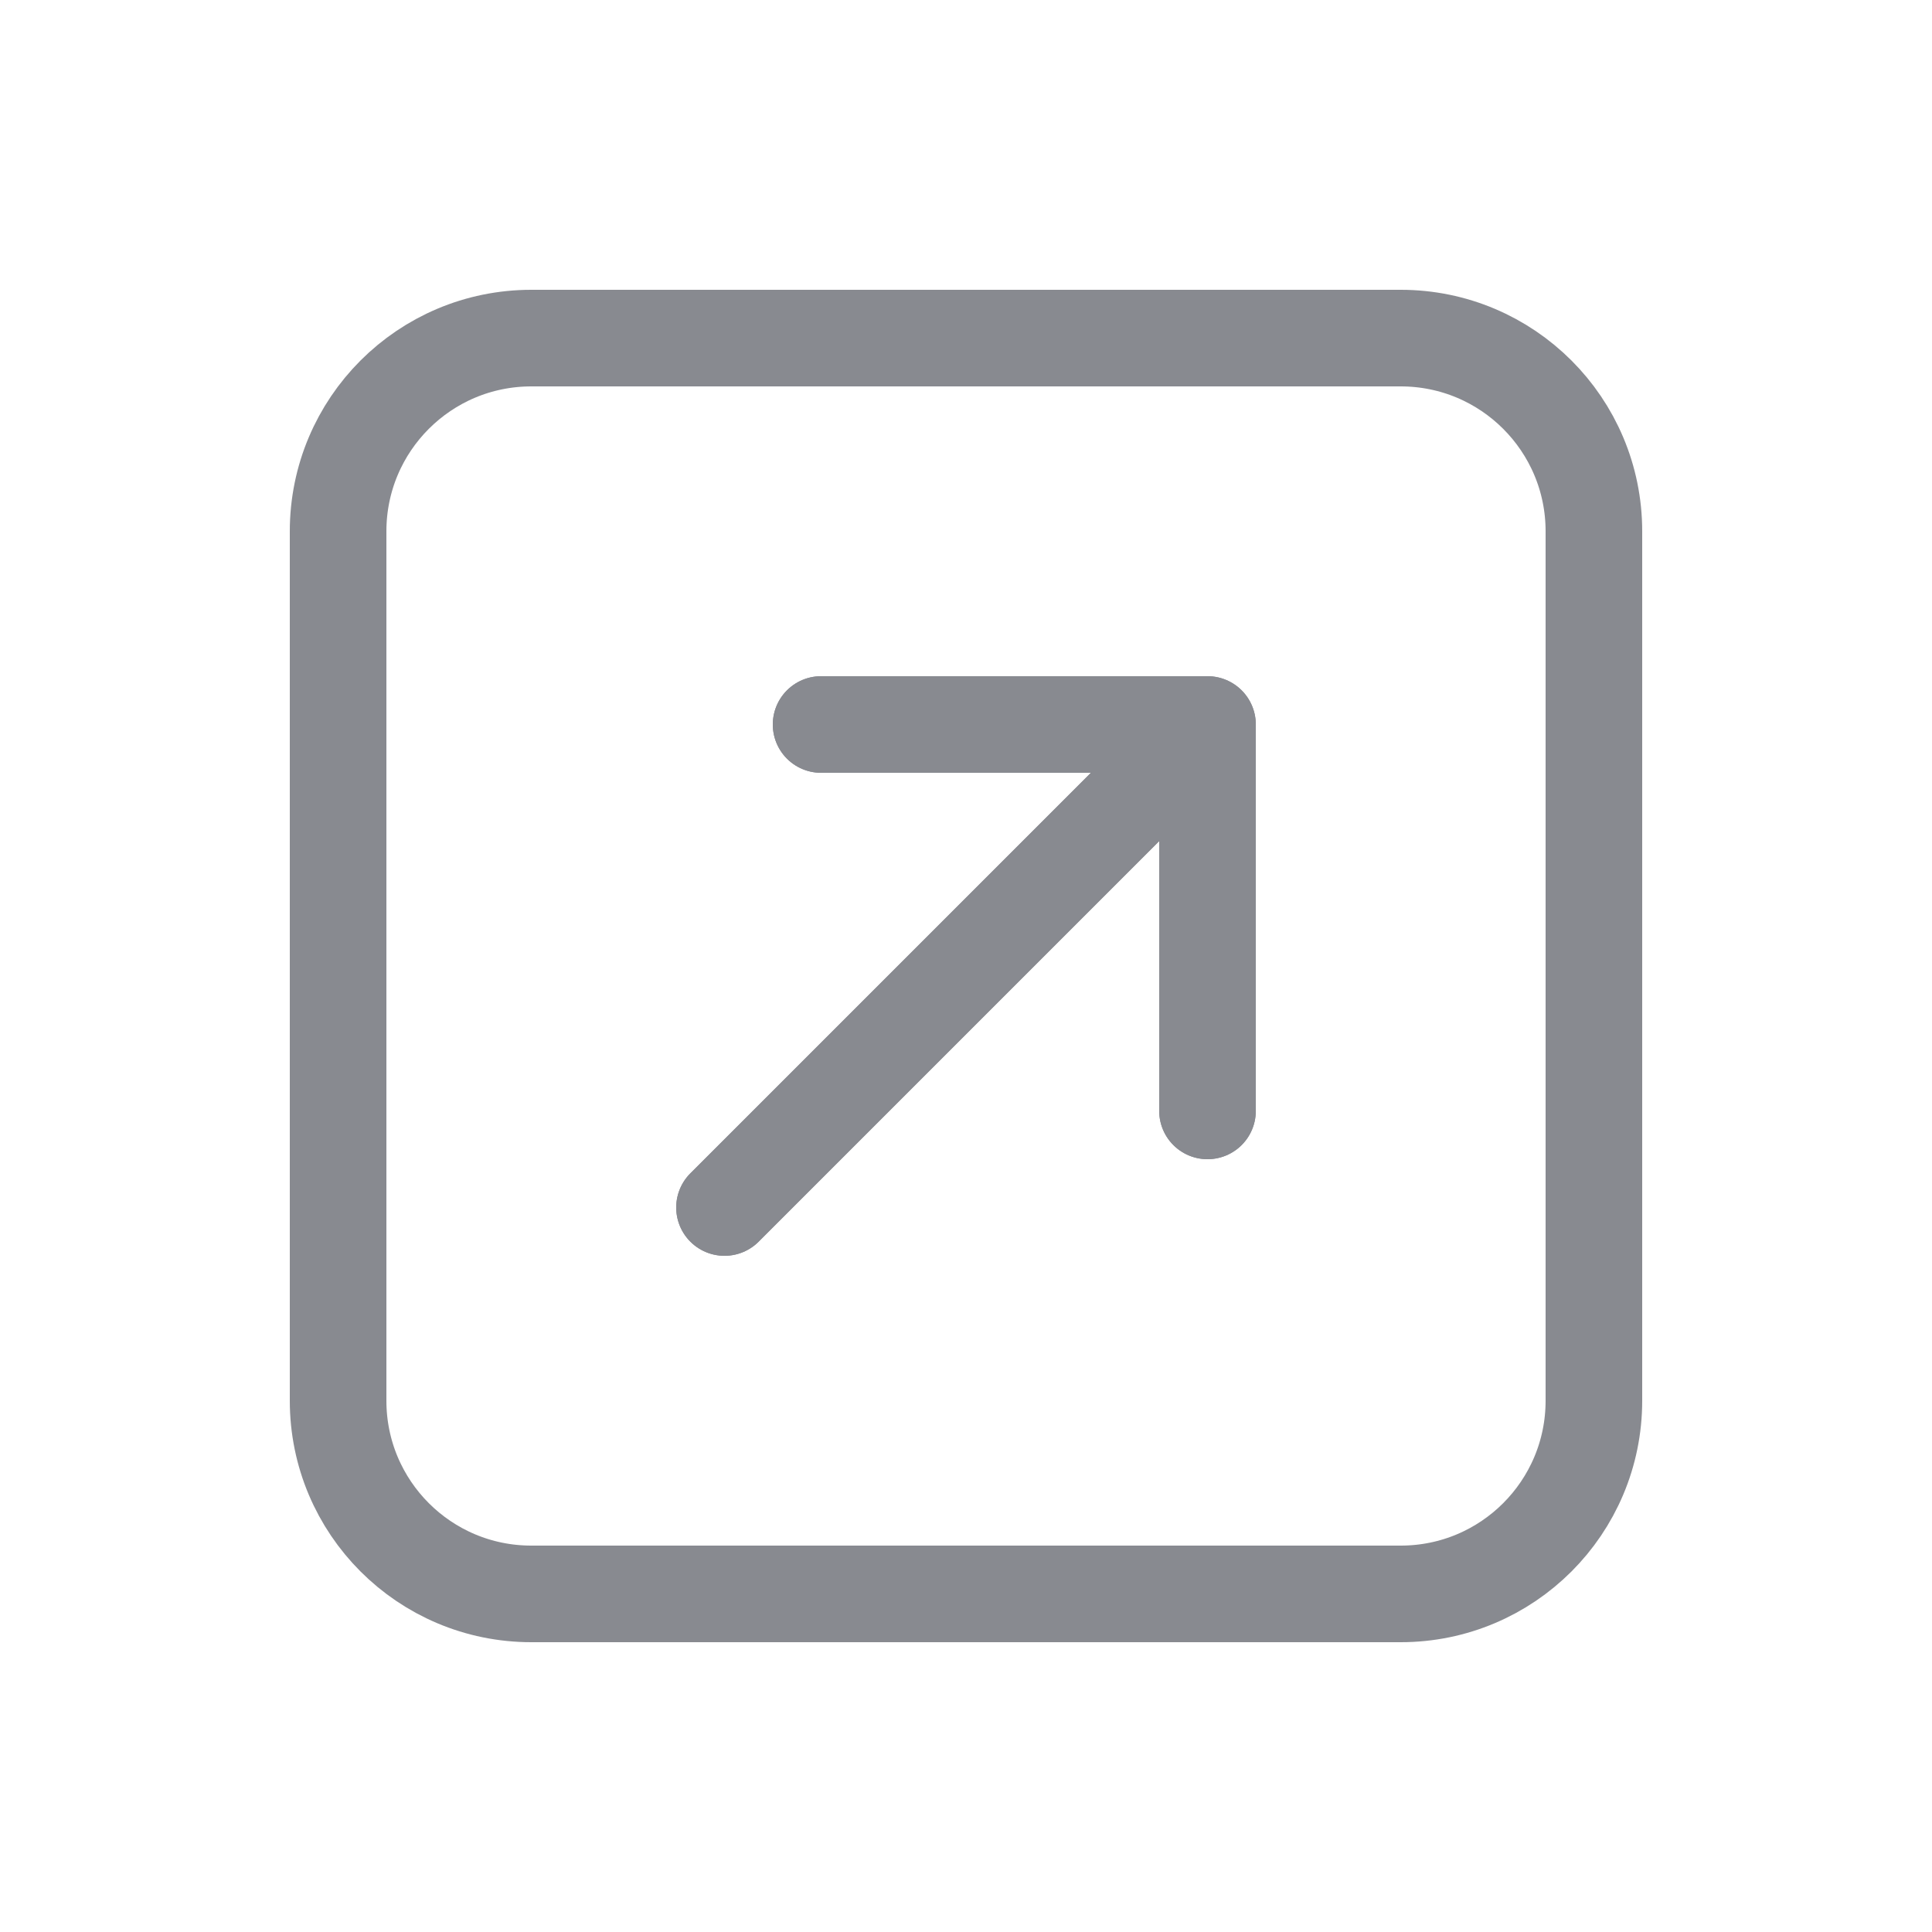 <svg width="20" height="20" viewBox="0 0 20 20" fill="none" xmlns="http://www.w3.org/2000/svg">
<path d="M10 3.5H5.5C4.395 3.5 3.5 4.395 3.5 5.5V10V14.5C3.5 15.605 4.395 16.5 5.5 16.5H10H14.5C15.605 16.5 16.5 15.605 16.5 14.5V10V5.5C16.5 4.395 15.605 3.5 14.5 3.5H10Z" stroke="#888A90" stroke-linecap="round" stroke-linejoin="round"/>
<path d="M7.5 12.5L12.5 7.5M12.5 7.5H8.5M12.5 7.5V11.5" stroke="#888A90" stroke-linecap="round" stroke-linejoin="round"/>
<path d="M7.5 12.5L12.5 7.5M12.5 7.5H8.5M12.5 7.5V11.5" stroke="#888A90" stroke-linecap="round" stroke-linejoin="round"/>
</svg>
